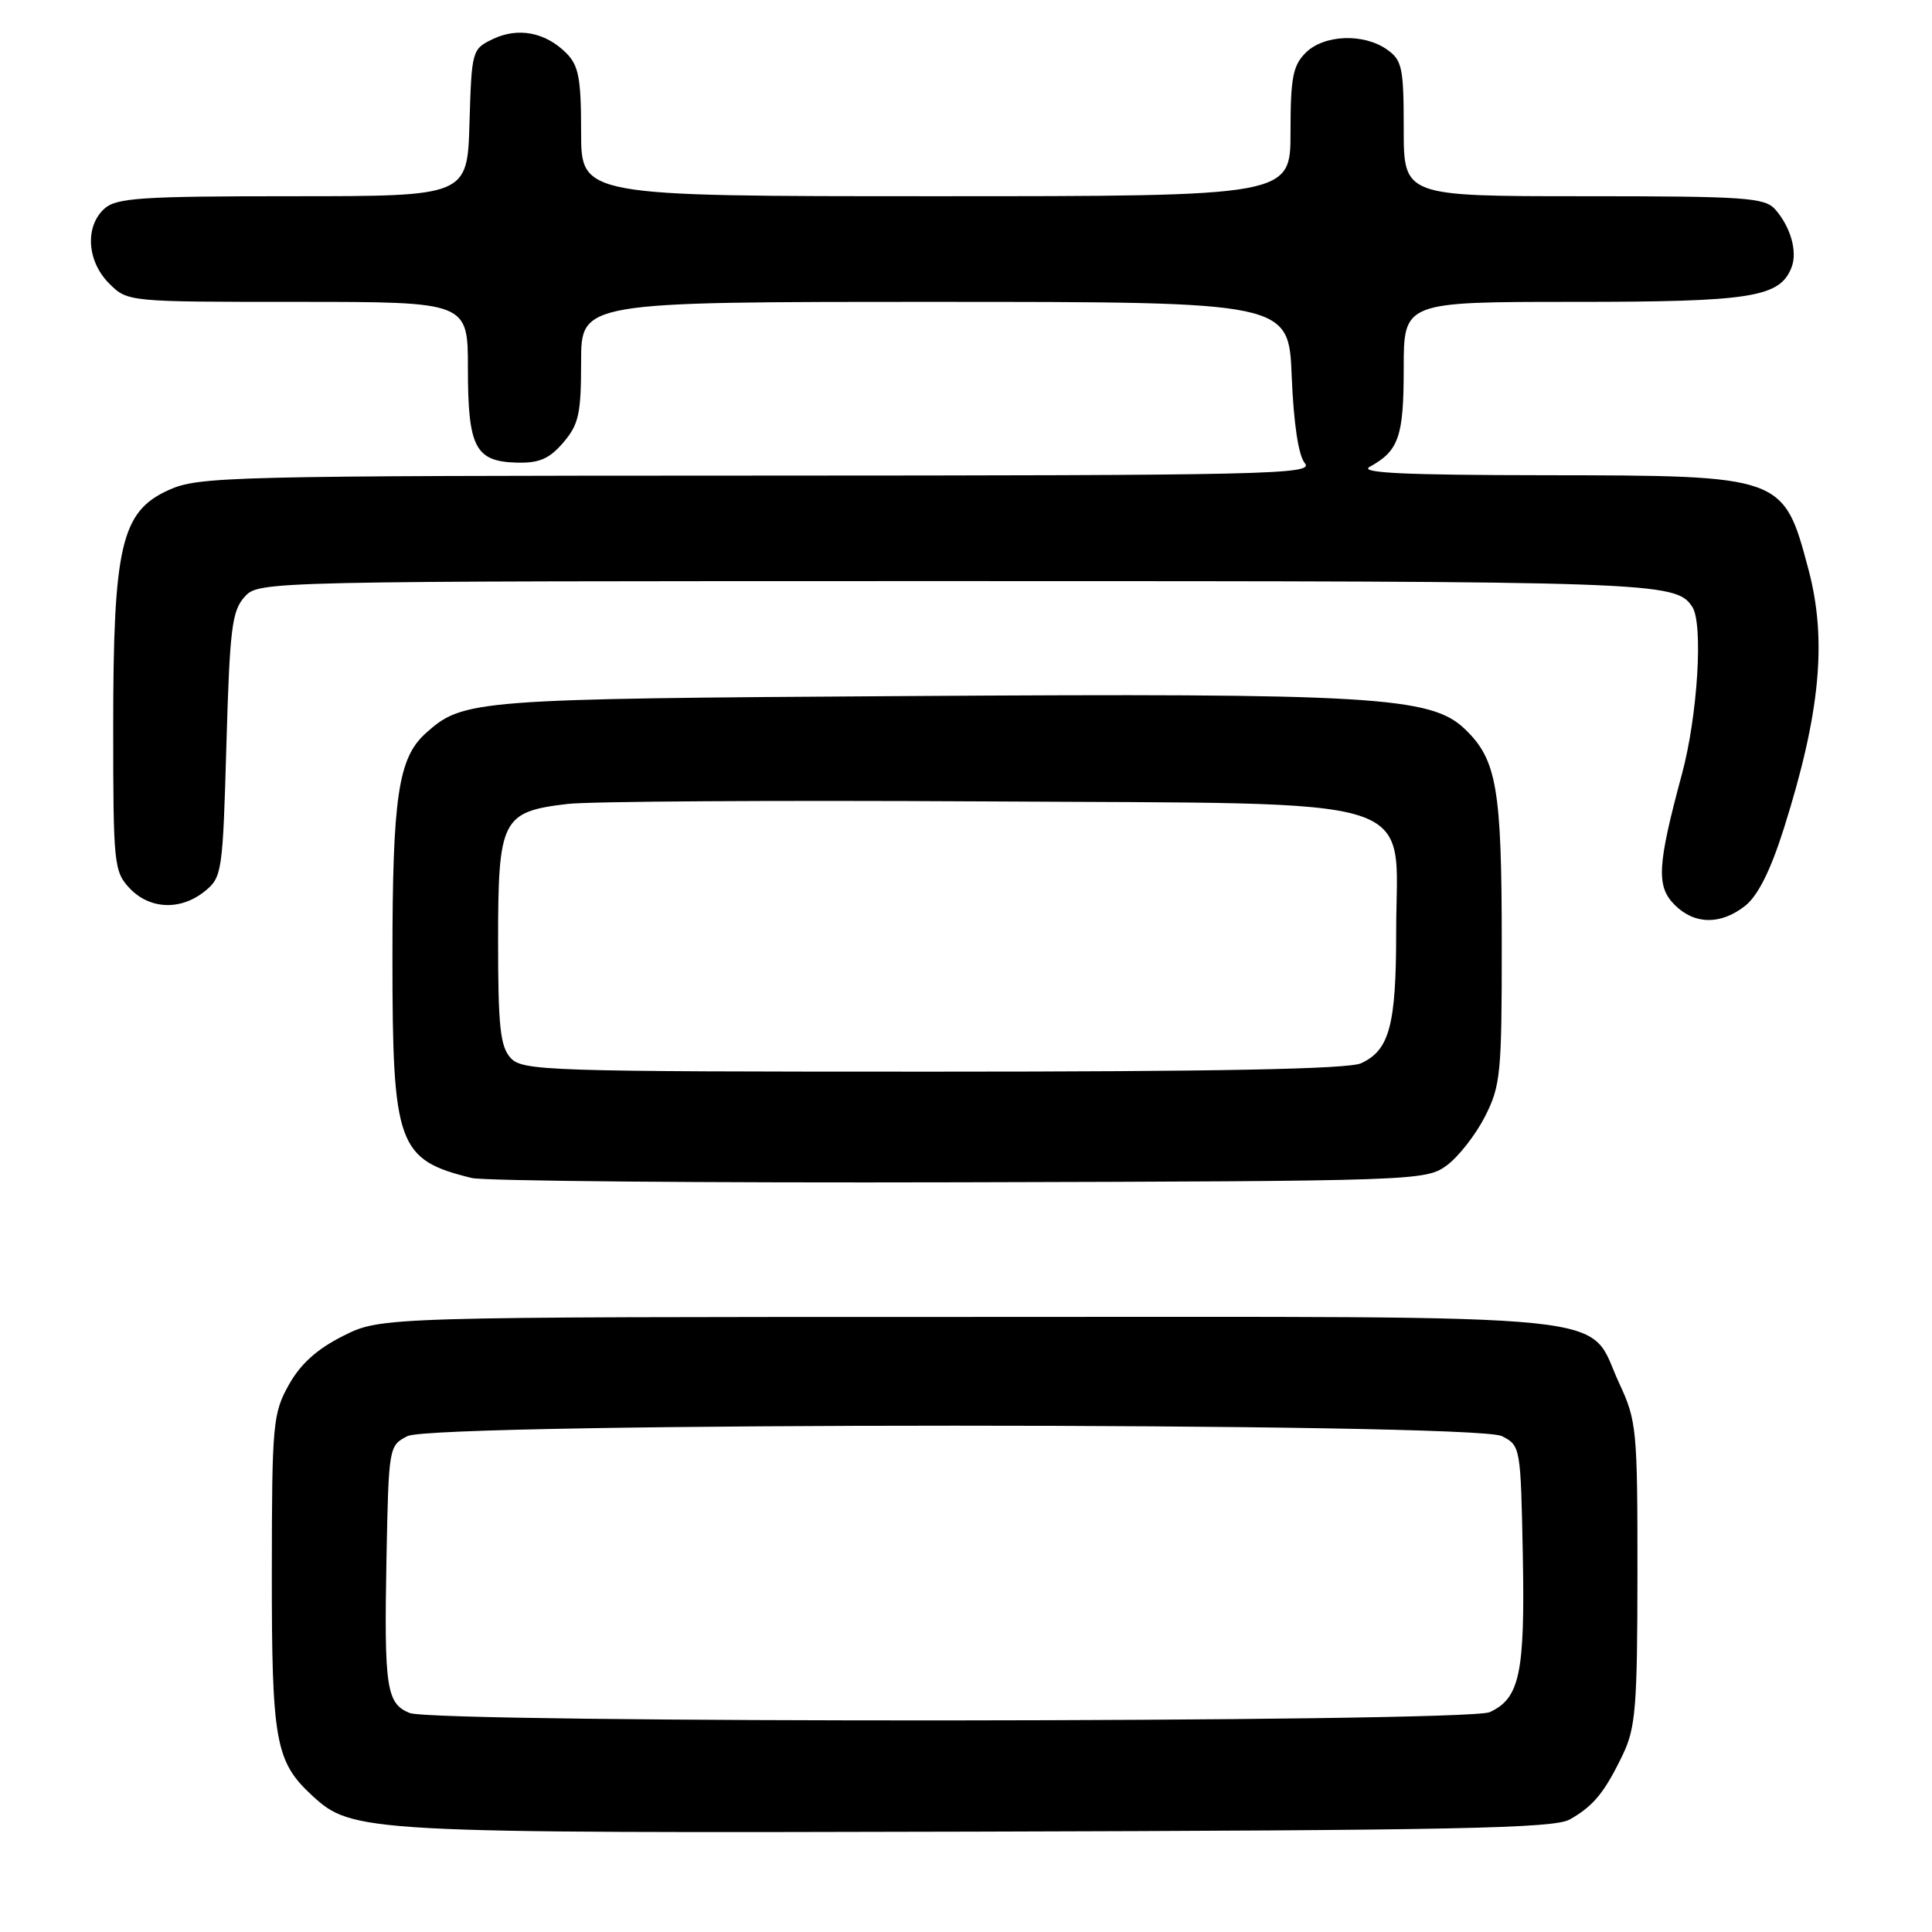 <?xml version="1.0" encoding="UTF-8" standalone="no"?>
<!DOCTYPE svg PUBLIC "-//W3C//DTD SVG 1.1//EN" "http://www.w3.org/Graphics/SVG/1.1/DTD/svg11.dtd" >
<svg xmlns="http://www.w3.org/2000/svg" xmlns:xlink="http://www.w3.org/1999/xlink" version="1.1" viewBox="0 0 256 256">
 <g >
 <path fill="currentColor"
d=" M 208.00 241.09 C 211.16 239.30 212.62 237.51 215.03 232.50 C 216.73 228.97 216.96 226.16 216.97 208.50 C 216.98 189.45 216.87 188.25 214.57 183.33 C 210.12 173.76 217.34 174.50 128.54 174.50 C 50.50 174.50 50.50 174.50 45.50 177.00 C 42.01 178.75 39.83 180.71 38.27 183.50 C 36.16 187.28 36.03 188.65 36.02 208.28 C 36.00 230.71 36.49 233.42 41.34 237.90 C 46.70 242.84 47.98 242.91 129.50 242.70 C 192.87 242.53 205.92 242.27 208.00 241.09 Z  M 191.68 154.44 C 193.23 153.31 195.51 150.40 196.75 147.98 C 198.84 143.88 199.00 142.30 198.99 125.04 C 198.99 104.44 198.34 100.66 194.10 96.60 C 189.61 92.29 181.90 91.83 120.33 92.23 C 62.69 92.59 61.36 92.70 56.40 97.17 C 52.76 100.45 52.00 105.62 52.00 126.92 C 52.00 151.77 52.68 153.67 62.50 156.09 C 64.15 156.49 93.25 156.75 127.18 156.66 C 187.73 156.50 188.91 156.46 191.68 154.44 Z  M 231.24 120.03 C 232.93 118.69 234.60 115.37 236.37 109.78 C 241.20 94.50 242.12 84.81 239.63 75.45 C 236.32 63.01 236.31 63.01 204.80 62.97 C 185.92 62.95 180.01 62.66 181.50 61.85 C 185.35 59.74 186.00 57.86 186.00 48.81 C 186.00 40.00 186.00 40.00 208.55 40.00 C 232.13 40.00 235.86 39.40 237.40 35.40 C 238.19 33.33 237.27 30.08 235.23 27.75 C 233.84 26.18 231.30 26.00 209.85 26.00 C 186.00 26.00 186.00 26.00 186.00 17.06 C 186.00 8.95 185.79 7.97 183.78 6.56 C 180.66 4.37 175.41 4.59 173.00 7.00 C 171.31 8.69 171.00 10.33 171.00 17.50 C 171.00 26.00 171.00 26.00 124.00 26.00 C 77.00 26.00 77.00 26.00 77.00 17.50 C 77.00 10.37 76.68 8.68 75.03 7.03 C 72.27 4.27 68.65 3.58 65.32 5.17 C 62.54 6.50 62.50 6.68 62.21 16.26 C 61.93 26.00 61.93 26.00 38.79 26.00 C 18.67 26.00 15.42 26.22 13.83 27.65 C 11.23 30.01 11.52 34.61 14.45 37.55 C 16.91 40.00 16.91 40.00 39.45 40.00 C 62.00 40.00 62.00 40.00 62.00 48.81 C 62.00 59.27 62.97 61.14 68.43 61.30 C 71.44 61.38 72.76 60.82 74.63 58.65 C 76.69 56.24 77.00 54.86 77.00 47.94 C 77.00 40.00 77.00 40.00 123.88 40.00 C 170.77 40.00 170.77 40.00 171.16 49.88 C 171.42 56.15 172.05 60.36 172.90 61.38 C 174.14 62.87 168.29 63.00 100.37 63.02 C 29.93 63.04 26.31 63.13 22.31 64.95 C 16.06 67.79 15.00 72.33 15.00 96.37 C 15.00 114.50 15.10 115.48 17.17 117.69 C 19.83 120.51 23.94 120.68 27.14 118.09 C 29.42 116.25 29.52 115.58 30.00 98.69 C 30.44 83.32 30.73 80.95 32.40 79.10 C 34.31 77.00 34.31 77.00 126.72 77.00 C 219.66 77.00 222.02 77.08 224.23 80.40 C 225.71 82.61 224.95 94.86 222.86 102.59 C 219.60 114.67 219.44 117.44 221.90 119.90 C 224.53 122.53 227.99 122.58 231.24 120.03 Z  M 54.28 226.98 C 51.20 225.74 50.89 223.62 51.21 206.53 C 51.50 191.69 51.52 191.55 54.00 190.29 C 57.64 188.45 195.36 188.45 199.00 190.29 C 201.47 191.54 201.50 191.72 201.78 206.00 C 202.08 221.70 201.38 225.05 197.39 226.87 C 194.34 228.26 57.71 228.36 54.28 226.98 Z  M 67.65 140.17 C 66.28 138.66 66.00 135.99 66.00 124.67 C 66.00 108.55 66.50 107.56 75.17 106.53 C 78.10 106.18 102.93 106.03 130.34 106.19 C 189.94 106.56 185.00 105.00 185.00 123.51 C 185.00 135.85 184.11 139.17 180.34 140.89 C 178.65 141.66 161.27 142.00 123.61 142.00 C 72.27 142.00 69.22 141.90 67.65 140.17 Z "/>
</g>
</svg>